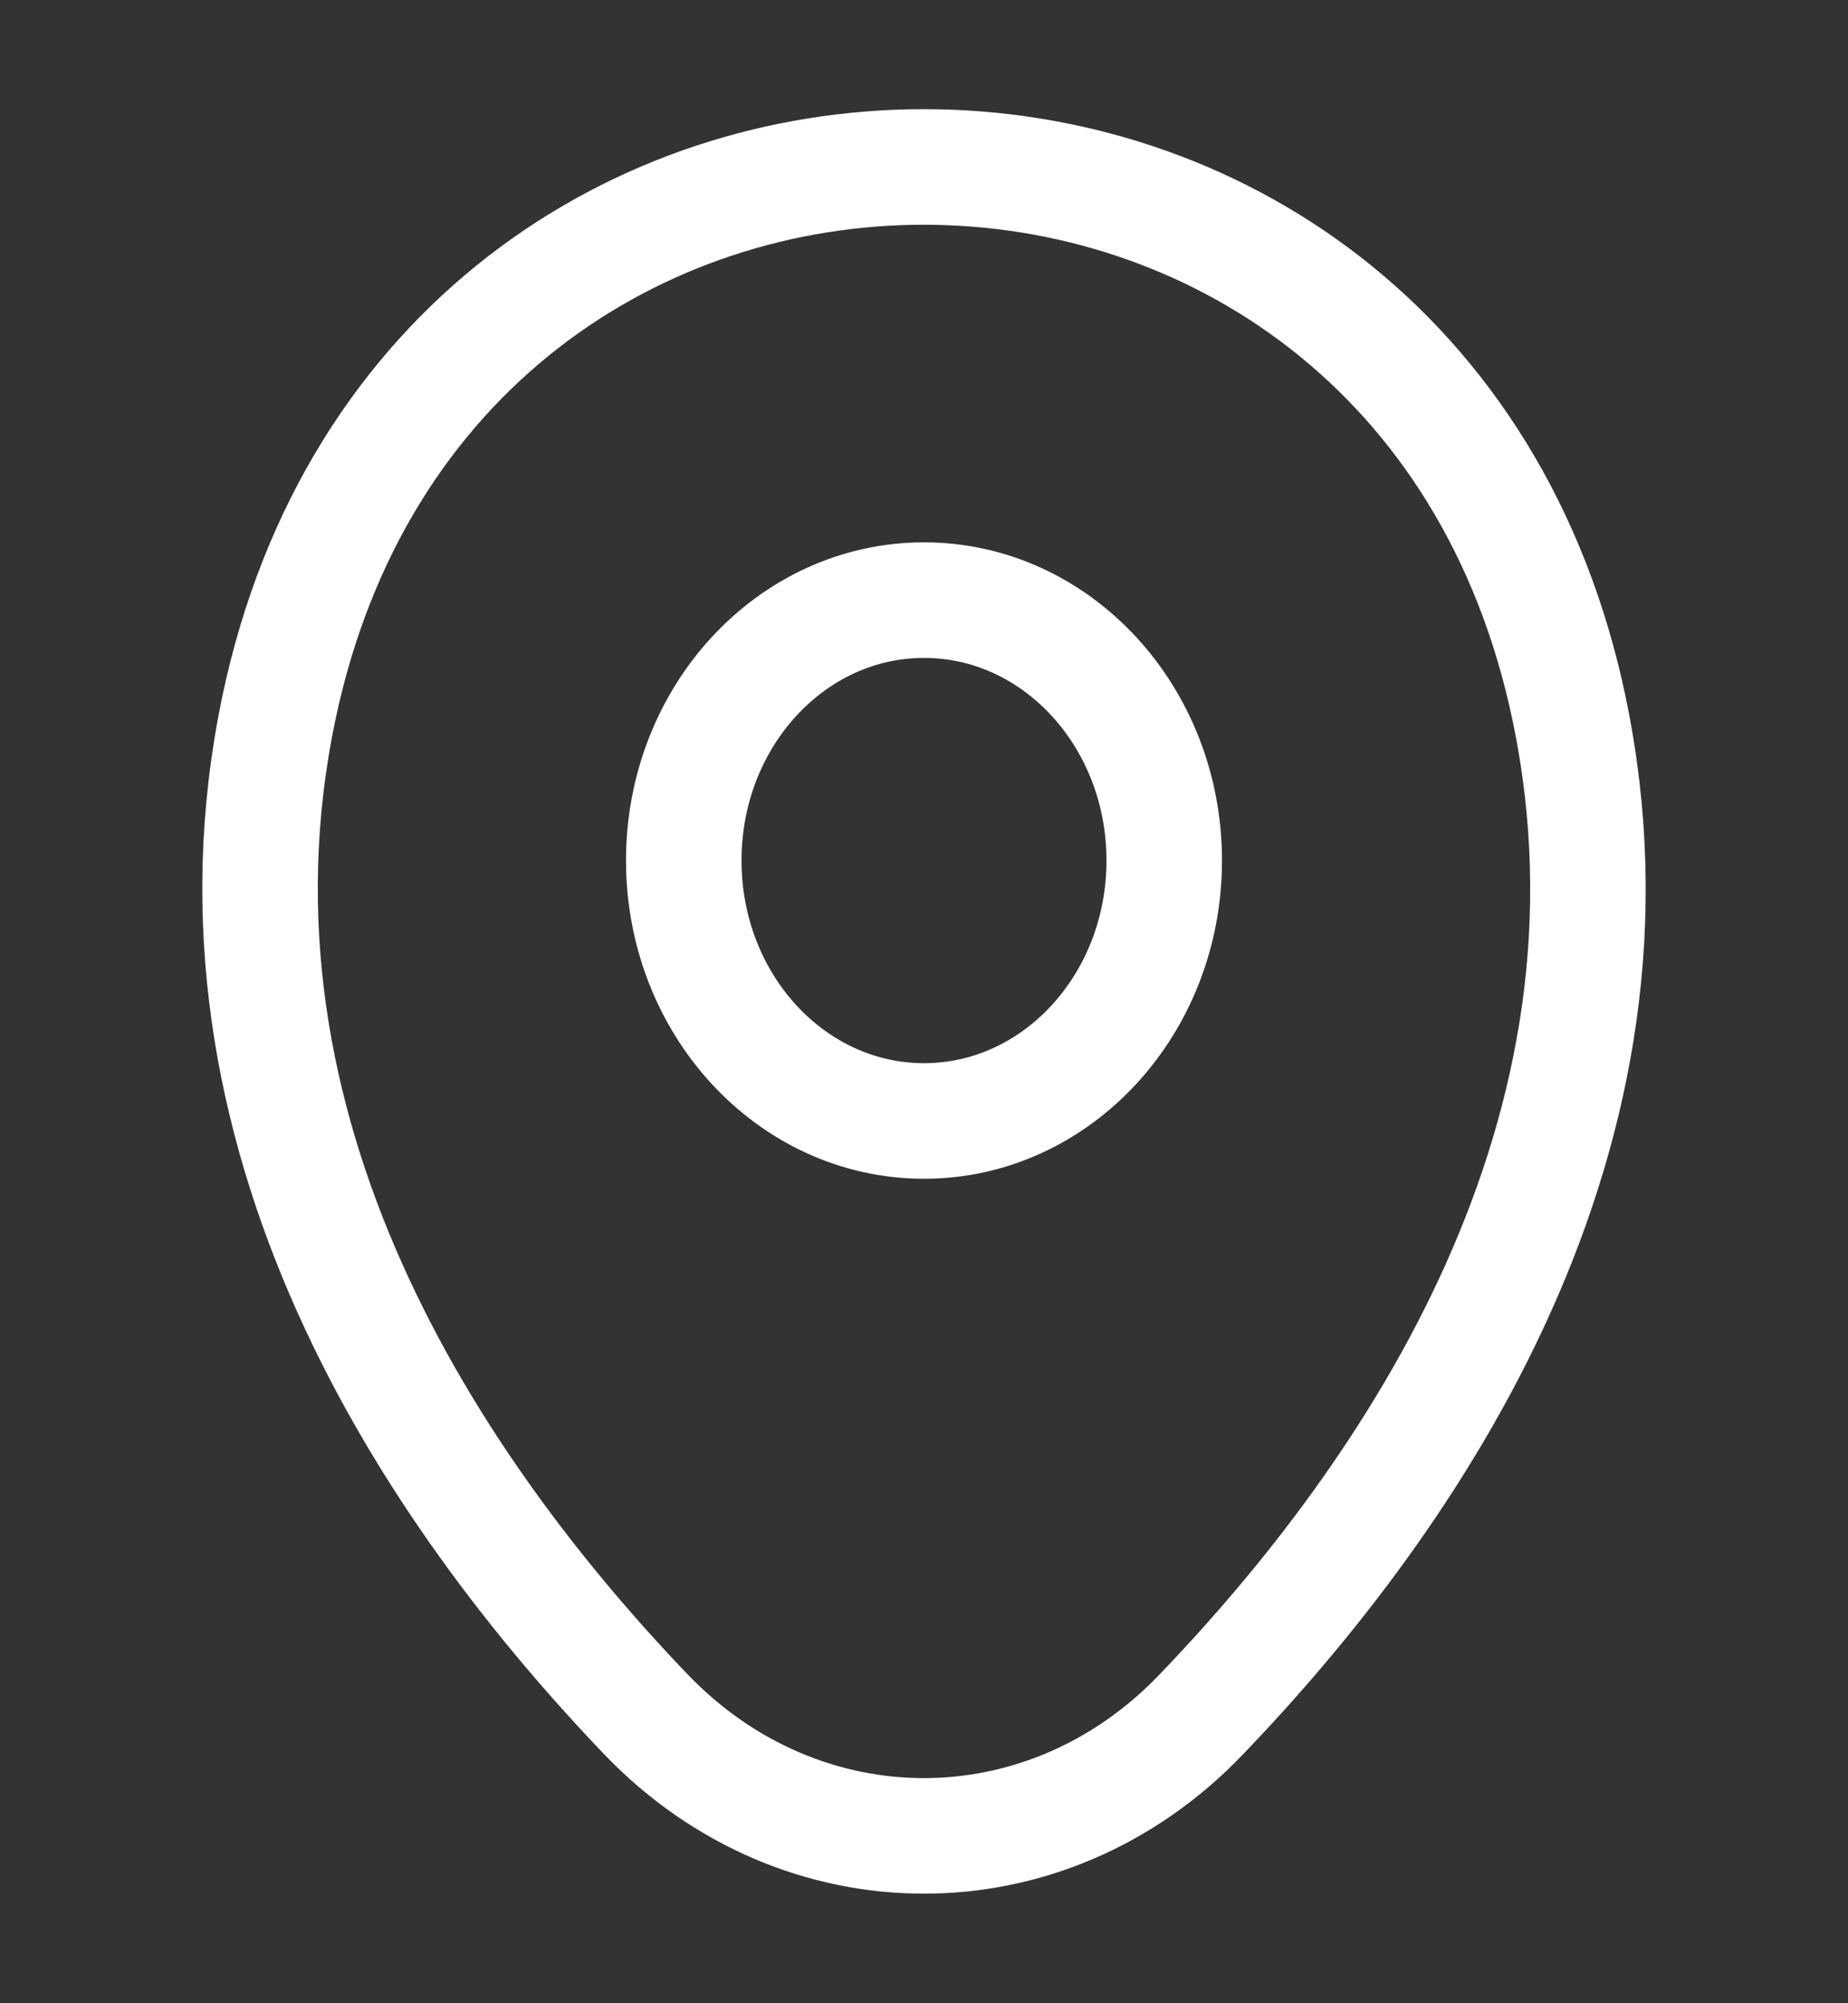 <svg width="24" height="26" viewBox="0 0 24 26" fill="none" xmlns="http://www.w3.org/2000/svg">
<rect x="0" y="0" width="24" height="26" fill="#333333" stroke="none"/>
<g id="vuesax/linear/location">
<g id="location">
<path id="Vector" d="M12 14.549C13.723 14.549 15.12 13.036 15.12 11.169C15.12 9.302 13.723 7.789 12 7.789C10.277 7.789 8.88 9.302 8.88 11.169C8.88 13.036 10.277 14.549 12 14.549Z" stroke="white" stroke-width="1.5"/>
<path id="Vector_2" d="M3.62 9.198C5.59 -0.184 18.42 -0.173 20.38 9.208C21.53 14.712 18.37 19.37 15.6 22.252C13.59 24.353 10.41 24.353 8.39 22.252C5.63 19.37 2.47 14.701 3.62 9.198Z" stroke="white" stroke-width="1.5"/>
</g>
</g>
</svg>
